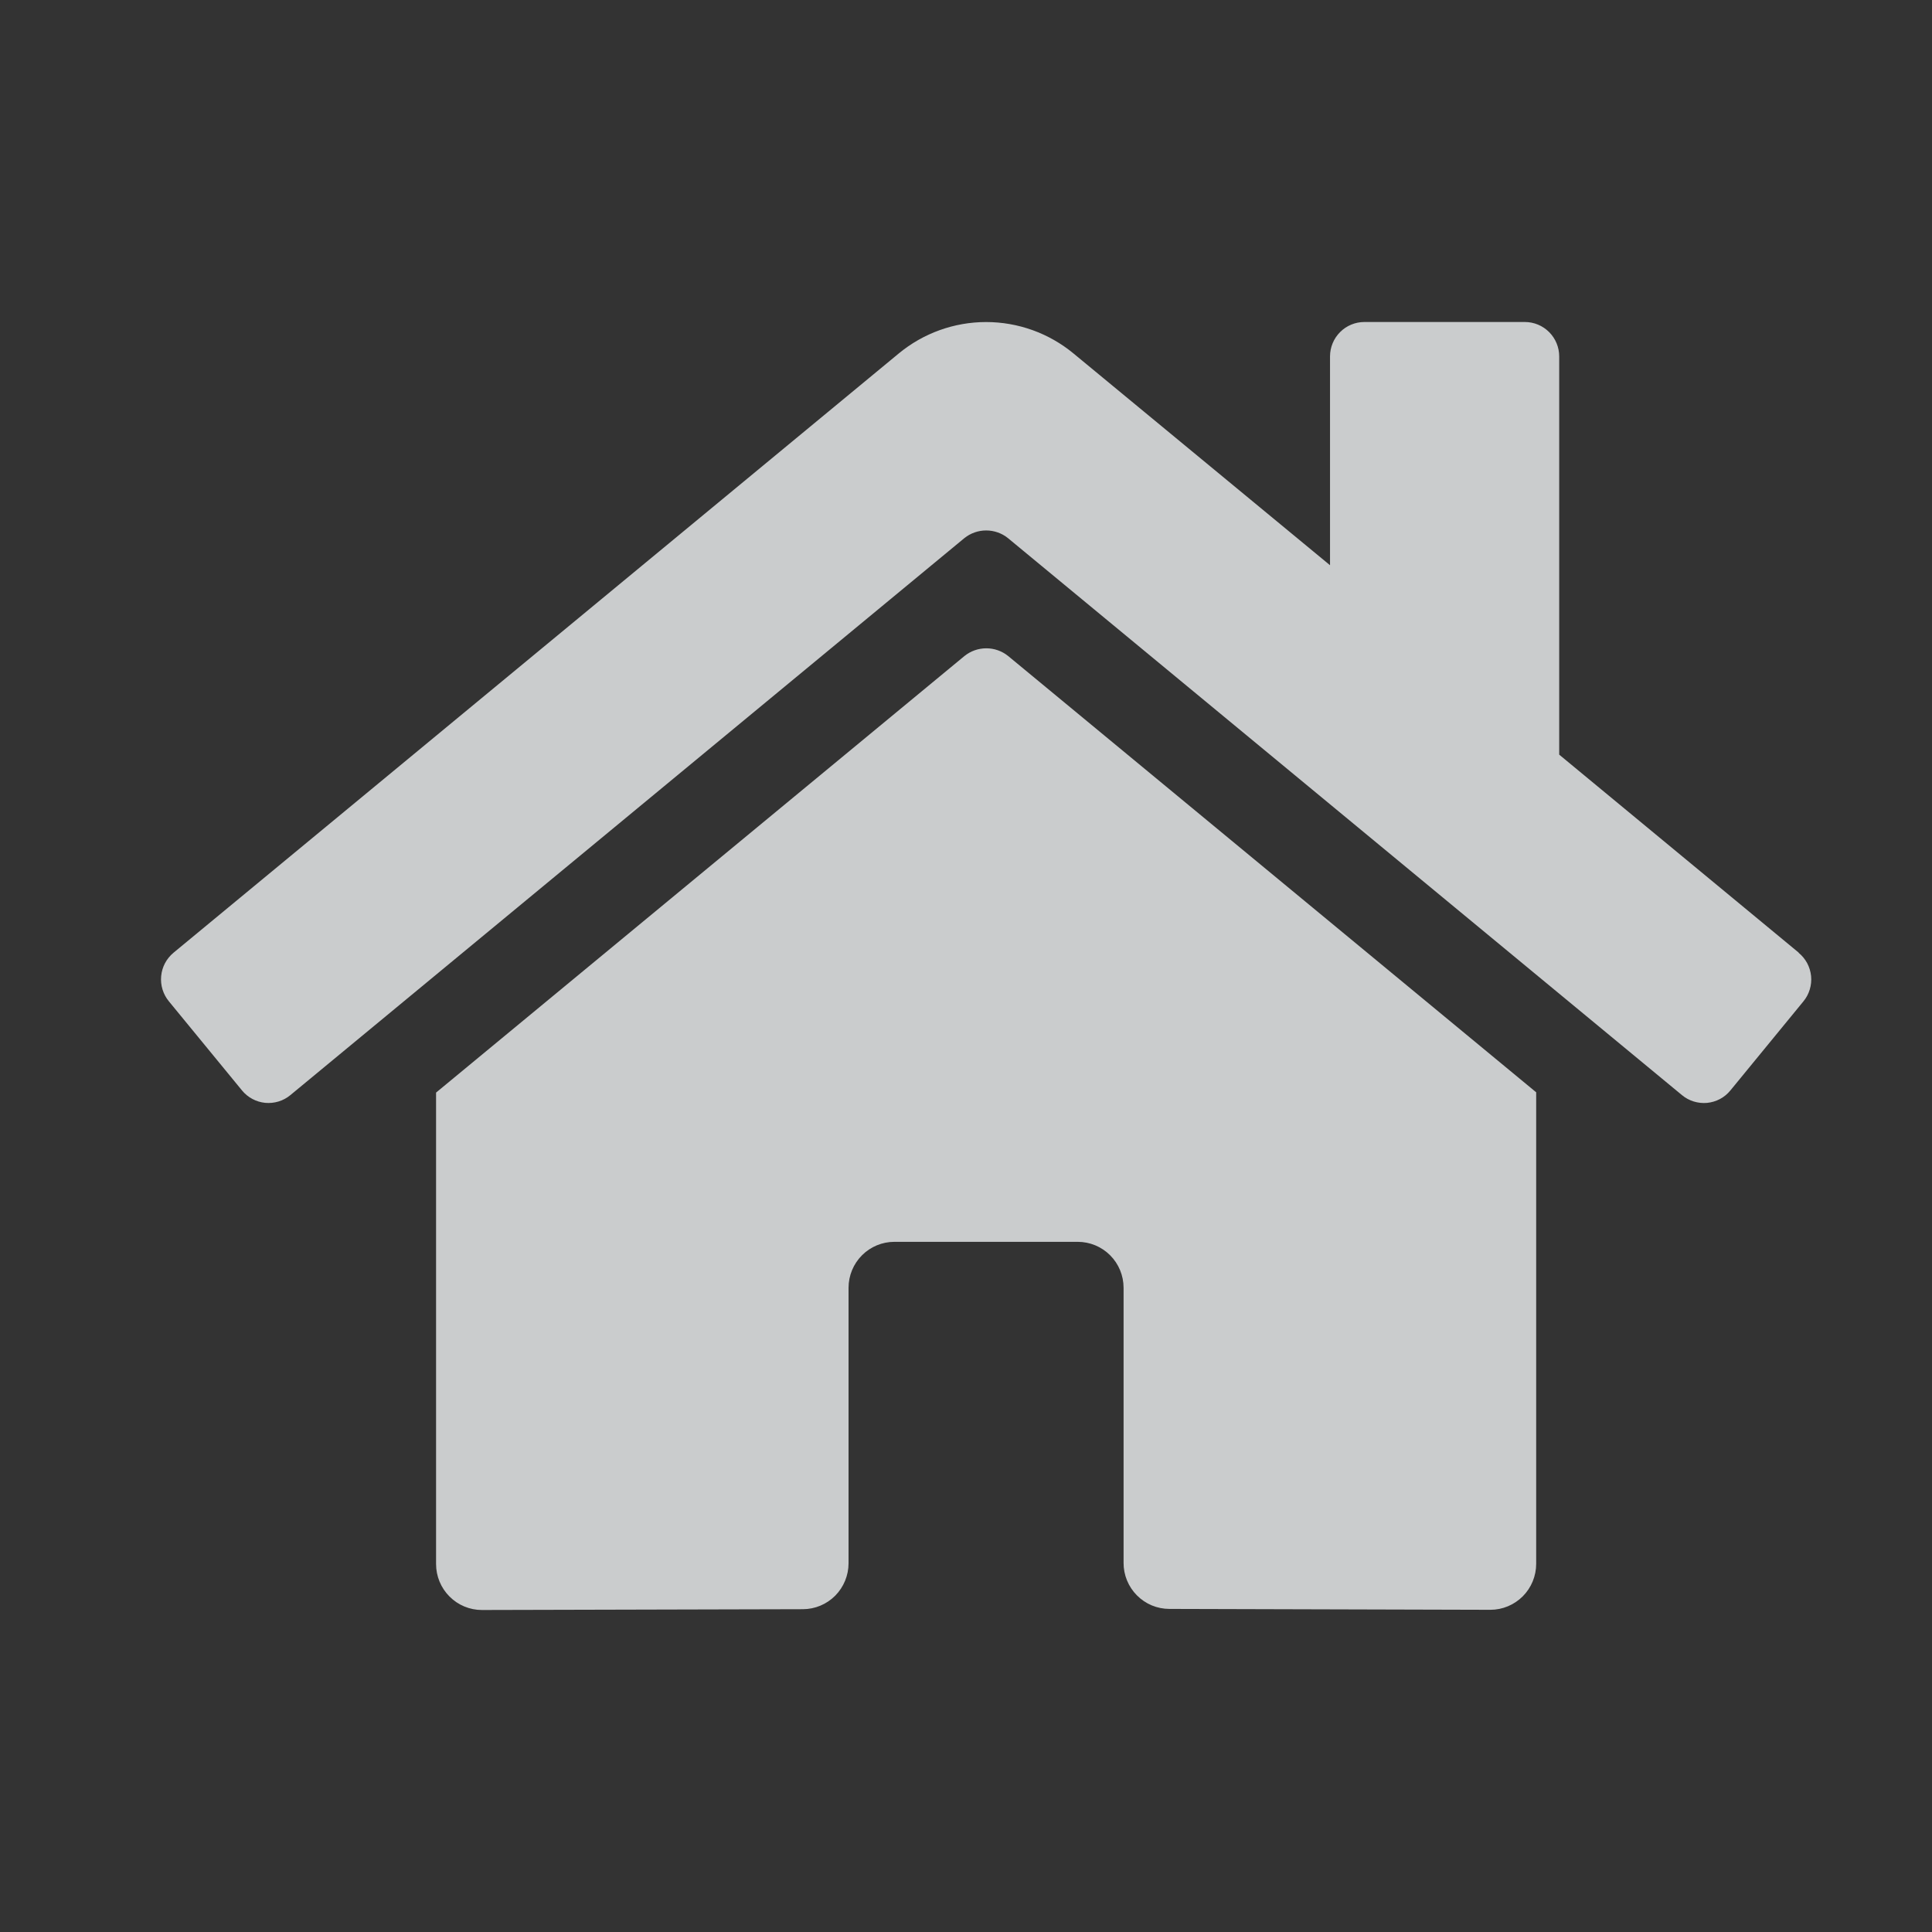 <svg width="48" height="48" viewBox="0 0 48 48" fill="none" xmlns="http://www.w3.org/2000/svg">
<rect x="0" y="0" width="48" height="48" fill="#333333" stroke="none"/>
<path d="M23.96 16.3L10.834 27.145V38.858C10.834 39.161 10.954 39.451 11.168 39.665C11.381 39.88 11.671 40 11.973 40L19.949 39.98C20.25 39.979 20.538 39.858 20.751 39.644C20.963 39.429 21.082 39.14 21.082 38.838V31.995C21.082 31.692 21.202 31.401 21.416 31.187C21.629 30.973 21.919 30.853 22.221 30.853H26.776C27.078 30.853 27.368 30.973 27.581 31.187C27.795 31.401 27.915 31.692 27.915 31.995V38.827C27.914 38.977 27.943 39.126 28 39.265C28.057 39.404 28.141 39.531 28.247 39.637C28.352 39.743 28.478 39.828 28.616 39.886C28.755 39.943 28.903 39.973 29.053 39.973L37.028 39.995C37.329 39.995 37.619 39.874 37.833 39.66C38.046 39.446 38.166 39.155 38.166 38.852V27.138L25.049 16.3C24.895 16.175 24.703 16.107 24.505 16.107C24.306 16.107 24.114 16.175 23.96 16.3ZM44.692 23.671L38.738 18.749V8.856C38.738 8.629 38.648 8.411 38.488 8.251C38.328 8.09 38.111 8 37.884 8H33.897C33.671 8 33.454 8.09 33.294 8.251C33.134 8.411 33.044 8.629 33.044 8.856V14.043L26.671 8.782C26.06 8.277 25.292 8.001 24.5 8.001C23.708 8.001 22.94 8.277 22.329 8.782L4.31 23.671C4.224 23.743 4.152 23.831 4.099 23.931C4.047 24.03 4.014 24.139 4.004 24.252C3.993 24.364 4.005 24.477 4.038 24.584C4.071 24.692 4.125 24.792 4.197 24.879L6.012 27.091C6.083 27.178 6.171 27.25 6.27 27.303C6.369 27.356 6.478 27.389 6.589 27.4C6.701 27.41 6.814 27.399 6.921 27.366C7.029 27.333 7.129 27.279 7.215 27.207L23.96 13.369C24.113 13.246 24.304 13.179 24.501 13.179C24.698 13.179 24.889 13.246 25.042 13.369L41.787 27.207C41.873 27.279 41.973 27.333 42.08 27.366C42.188 27.399 42.3 27.411 42.412 27.401C42.524 27.39 42.633 27.357 42.732 27.305C42.831 27.252 42.919 27.18 42.99 27.093L44.805 24.879C44.877 24.792 44.931 24.691 44.963 24.583C44.996 24.475 45.007 24.361 44.996 24.249C44.984 24.137 44.951 24.027 44.898 23.928C44.844 23.829 44.772 23.741 44.684 23.67L44.692 23.671Z" fill="#F0F2F4" fill-opacity="0.8"/>
</svg>
